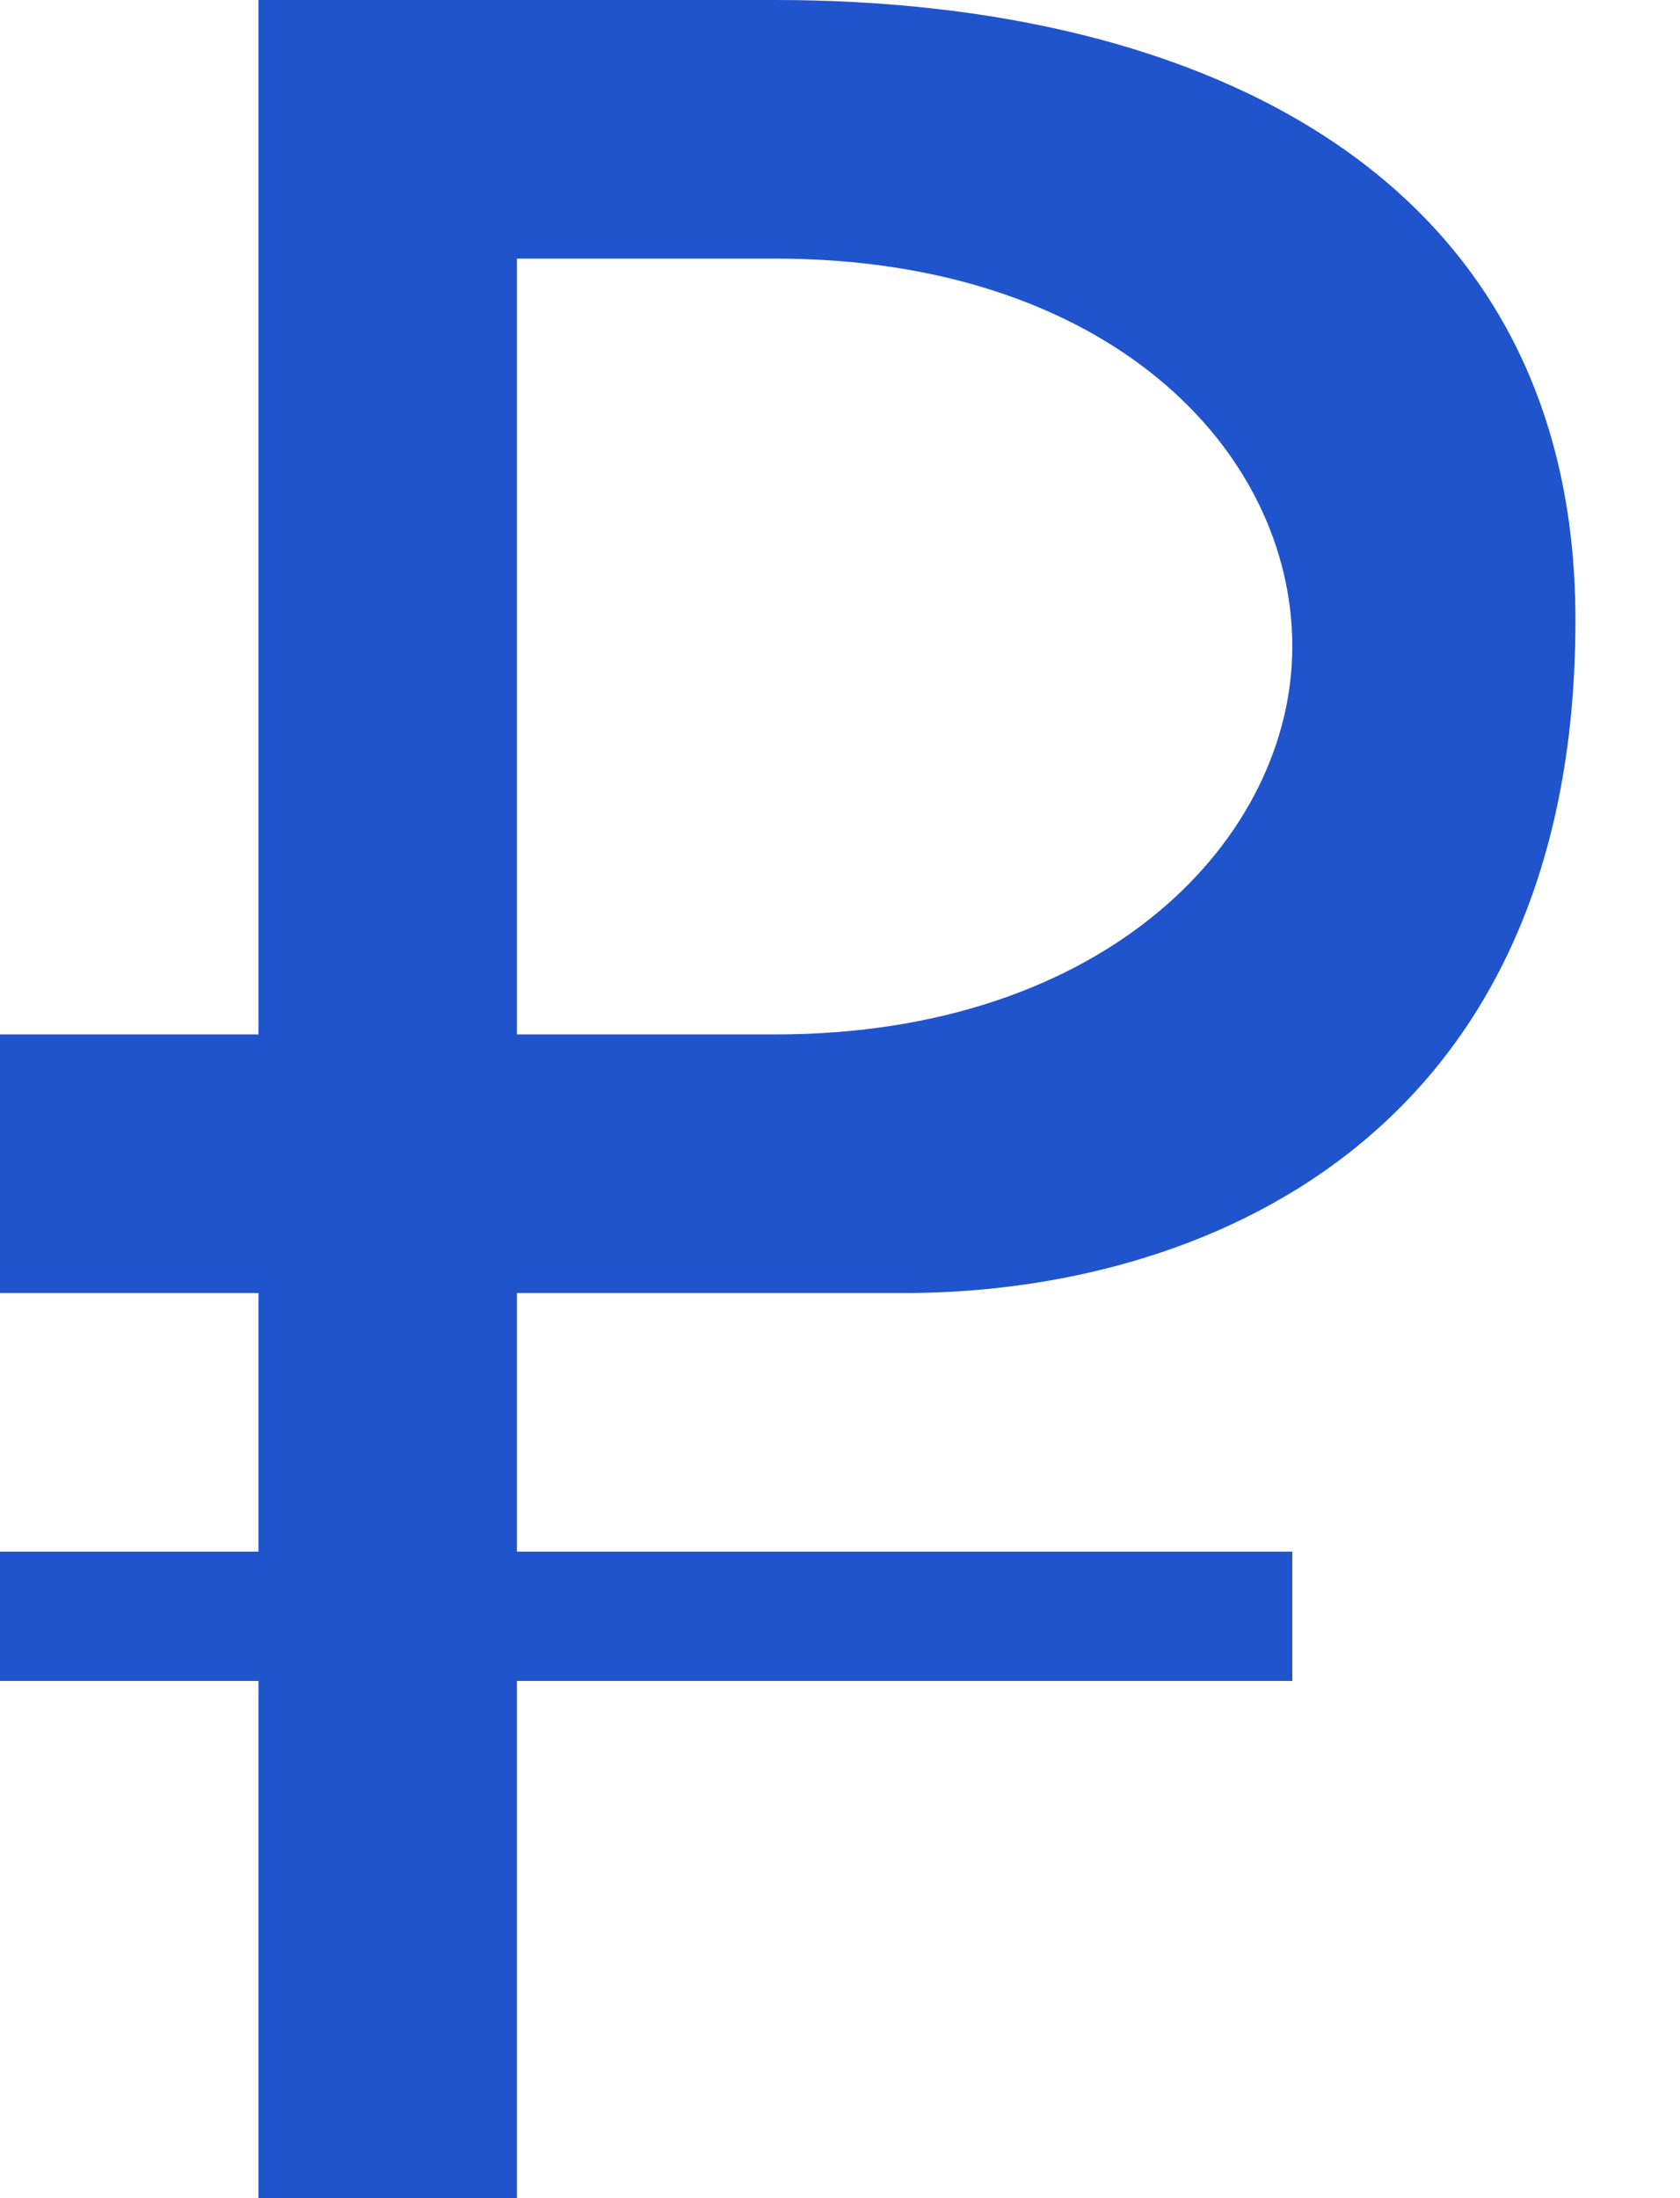 <svg height="17" width="13" xmlns="http://www.w3.org/2000/svg"><path d="m4 2c0 0 2 0 2 0 2.573 0 4 1.48 4 3 0 1.471-1.427 3-4 3 0 0-2 0-2 0 0 0 0-6 0-6zm-2 15c0 0 2 0 2 0 0 0 0-4 0-4 0 0 6 0 6 0 0 0 0-1 0-1 0 0-6 0-6 0 0 0 0-2 0-2 0 0 3 0 3 0 2.255 0 5.191-1.161 5.191-5.205 0-3.432-2.882-4.795-6.191-4.795 0 0-4 0-4 0 0 0 0 8 0 8 0 0-2 0-2 0 0 0 0 2 0 2 0 0 2 0 2 0 0 0 0 2 0 2 0 0-2 0-2 0 0 0 0 1 0 1 0 0 2 0 2 0 0 0 0 4 0 4z" fill="#1f54cc"/></svg>